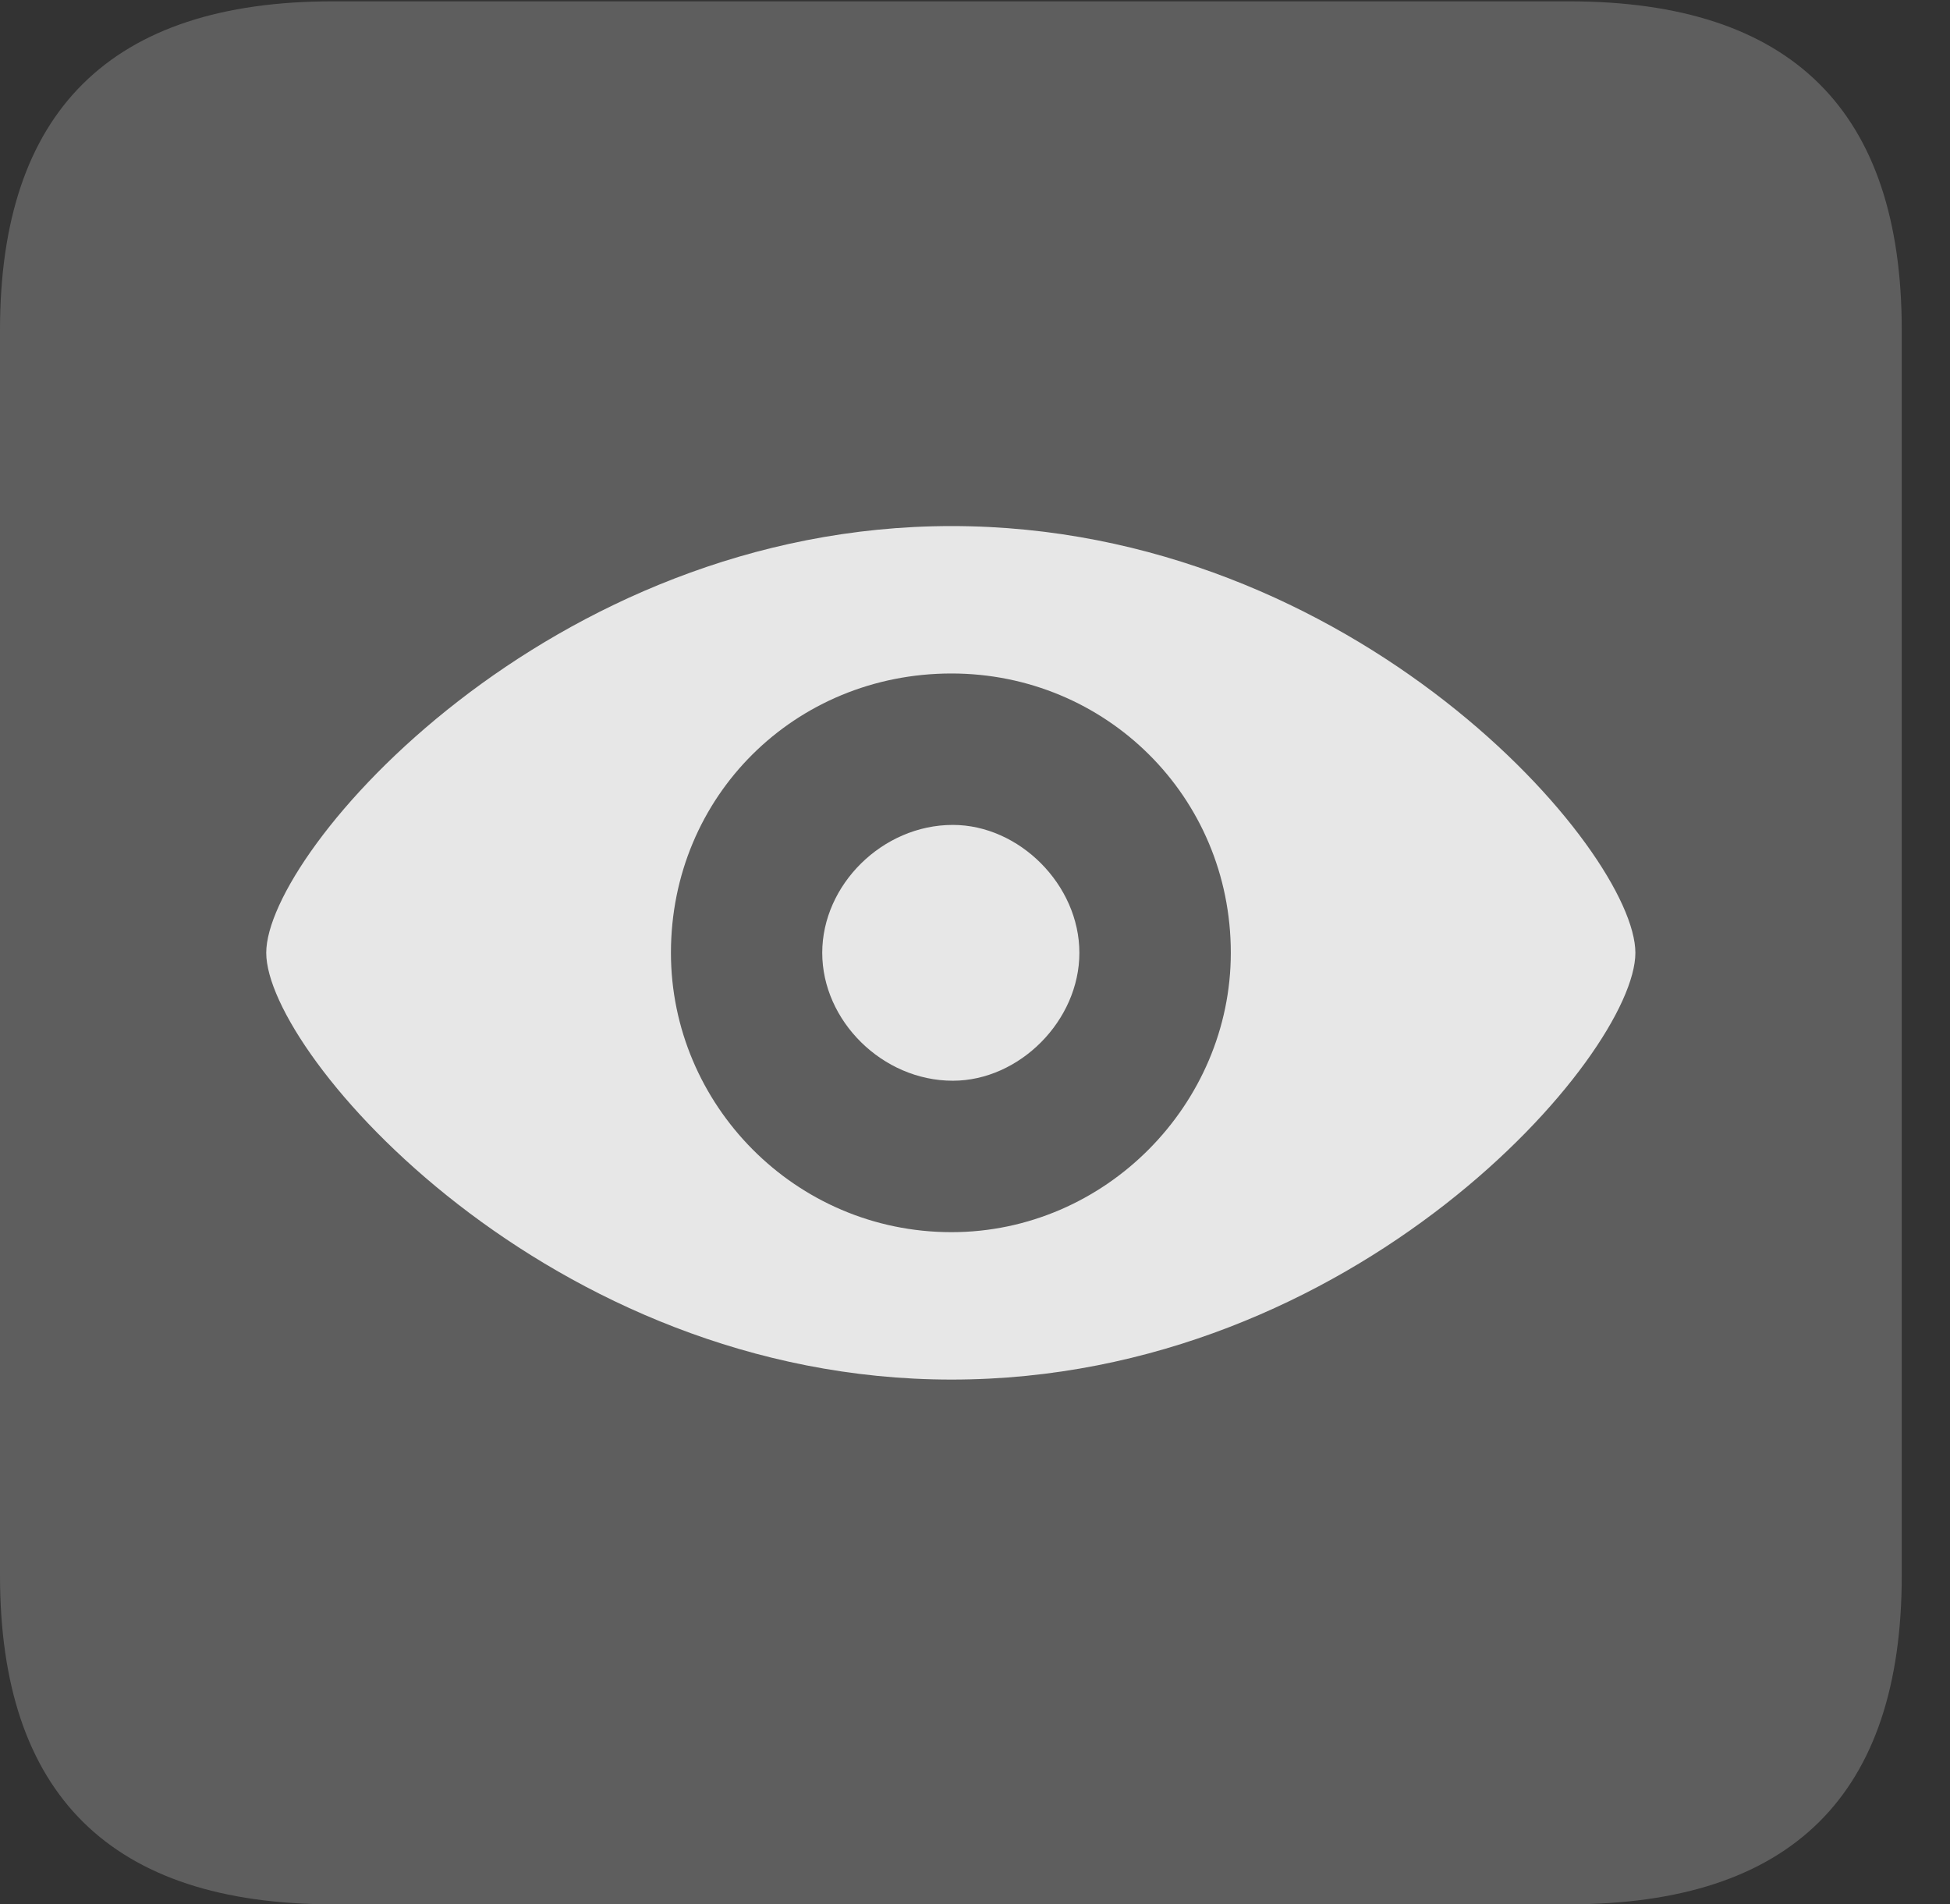 <?xml version="1.0" encoding="UTF-8"?>
<!--Generator: Apple Native CoreSVG 341-->
<!DOCTYPE svg
PUBLIC "-//W3C//DTD SVG 1.1//EN"
       "http://www.w3.org/Graphics/SVG/1.1/DTD/svg11.dtd">
<svg version="1.1" xmlns="http://www.w3.org/2000/svg" xmlns:xlink="http://www.w3.org/1999/xlink" viewBox="0 0 14.59 14.248">
 <rect x="0" y="0" width="14.59" height="14.248" fill="#333333" stroke="none"/>
 <g>
  <rect height="14.248" opacity="0" width="14.59" x="0" y="0"/>
  <path d="M2.49 14.248L11.738 14.248C13.408 14.248 14.229 13.428 14.229 11.787L14.229 2.471C14.229 0.83 13.408 0.01 11.738 0.01L2.49 0.01C0.83 0.01 0 0.83 0 2.471L0 11.787C0 13.428 0.83 14.248 2.49 14.248Z" fill="white" fill-opacity="0.212"/>
  <path d="M7.119 10.322C4.111 10.322 1.992 7.891 1.992 7.129C1.992 6.367 4.111 3.936 7.119 3.936C10.146 3.936 12.236 6.367 12.236 7.129C12.236 7.891 10.146 10.322 7.119 10.322ZM7.119 9.219C8.271 9.219 9.209 8.262 9.209 7.129C9.209 5.957 8.271 5.039 7.119 5.039C5.947 5.039 5.02 5.957 5.02 7.129C5.02 8.262 5.947 9.219 7.119 9.219ZM7.129 8.086C6.602 8.086 6.152 7.637 6.152 7.129C6.152 6.621 6.602 6.172 7.129 6.172C7.627 6.172 8.076 6.621 8.076 7.129C8.076 7.637 7.627 8.086 7.129 8.086Z" fill="white" fill-opacity="0.85"/>
 </g>
</svg>
